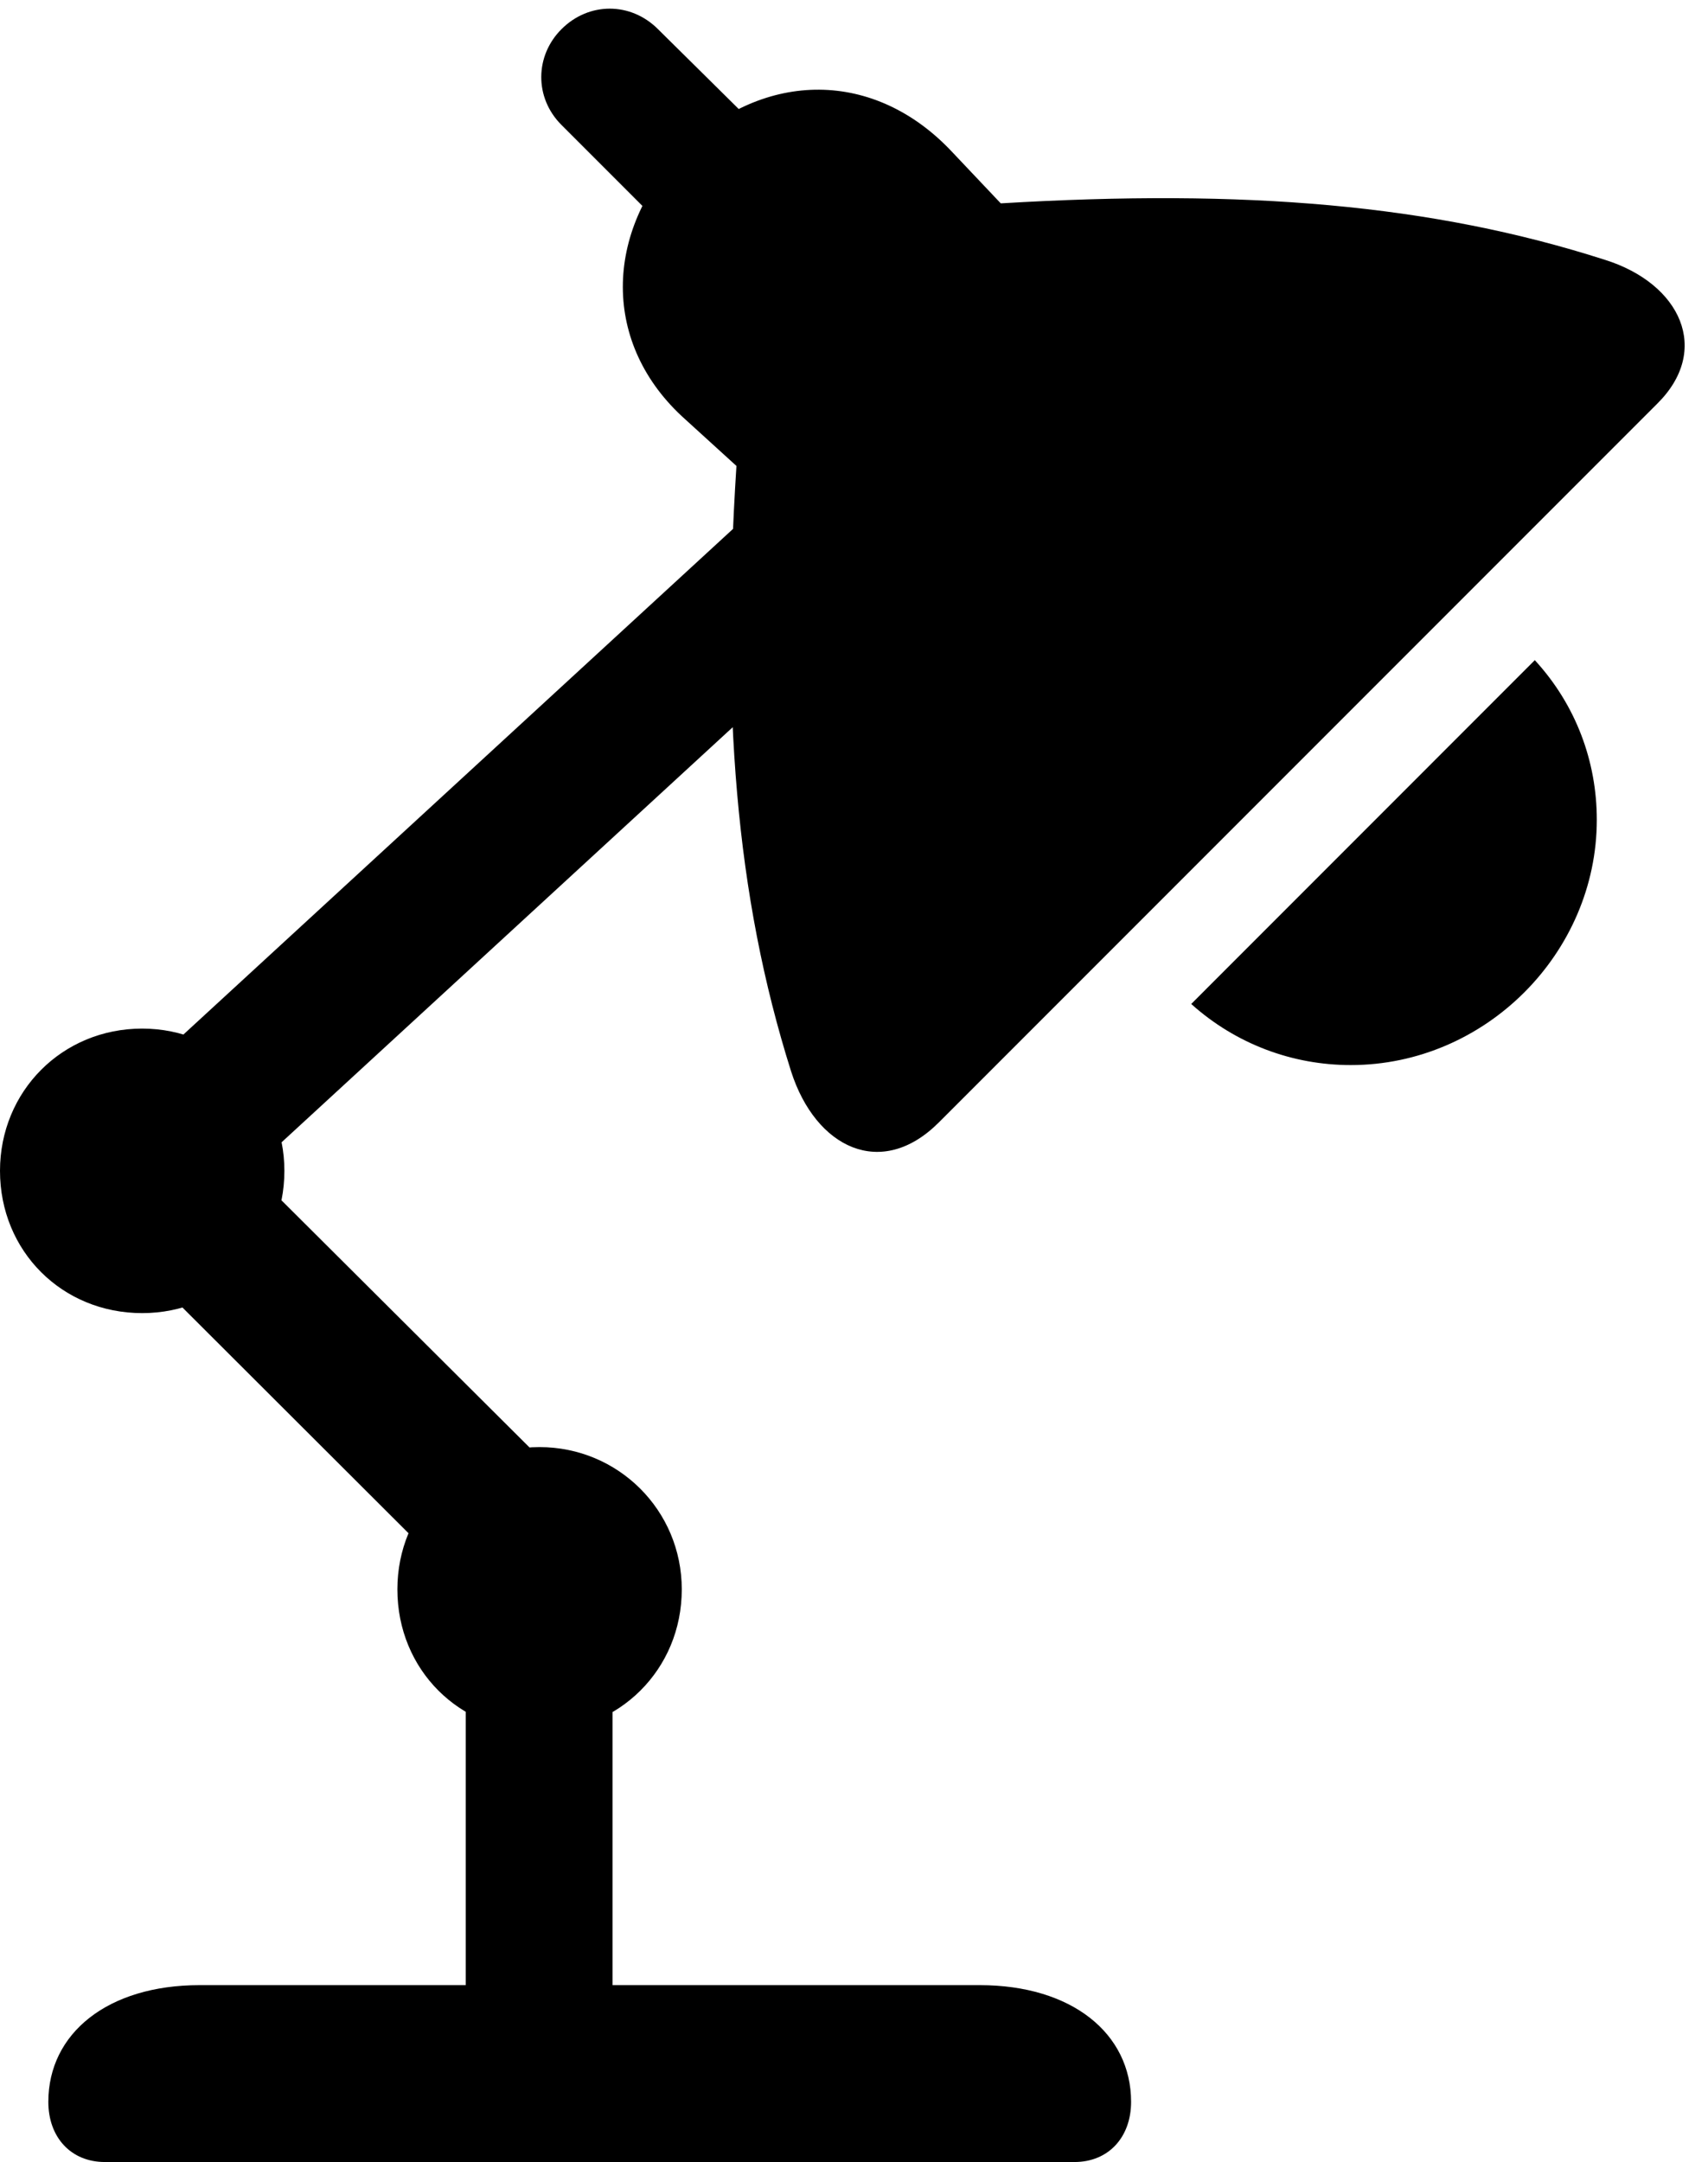 <svg version="1.1" xmlns="http://www.w3.org/2000/svg" xmlns:xlink="http://www.w3.org/1999/xlink" viewBox="0 0 25.621 32.416">
 <g>
  
  <path d="M14.082 16.83L24.855 6.057C25.676 5.25 25.211 4.252 24.076 3.896C21.479 3.062 18.676 2.83 15.012 3.049L14.287 2.283C13.125 1.039 11.471 1.039 10.24 2.242C9.051 3.473 9.023 5.168 10.281 6.289L11.047 6.986C10.815 10.609 11.033 13.426 11.867 16.064C12.236 17.213 13.221 17.691 14.082 16.83ZM10.869 4.32L12.318 2.857L9.871 0.438C9.461 0.027 8.832 0.027 8.422 0.438C8.025 0.834 8.012 1.463 8.422 1.873ZM20.262 15.969C22.285 15.969 23.953 14.287 23.953 12.291C23.953 11.416 23.639 10.568 23.023 9.898L17.869 15.053C18.539 15.654 19.387 15.969 20.262 15.969ZM2.584 18.635L12.961 9.092L11.457 7.506L1.094 17.035ZM2.133 19.688C3.322 19.688 4.266 18.758 4.266 17.555C4.266 16.365 3.322 15.422 2.133 15.422C0.93 15.422 0 16.365 0 17.555C0 18.758 0.93 19.688 2.133 19.688ZM7.684 24.541L9.242 22.996L2.447 16.229L0.902 17.773ZM8.094 25.963C9.283 25.963 10.227 25.033 10.227 23.83C10.227 22.641 9.27 21.697 8.094 21.697C6.891 21.697 5.961 22.641 5.961 23.83C5.961 25.033 6.891 25.963 8.094 25.963ZM6.986 30.488L9.188 30.488L9.188 23.885L6.986 23.885ZM1.572 32.416L16.119 32.416C16.625 32.416 16.967 32.047 16.967 31.514C16.967 30.488 16.078 29.764 14.697 29.764L2.994 29.764C1.613 29.764 0.725 30.488 0.725 31.514C0.725 32.047 1.066 32.416 1.572 32.416Z" style="fill:hsl(0 0 0/0.85)"></path>
 </g>
</svg>